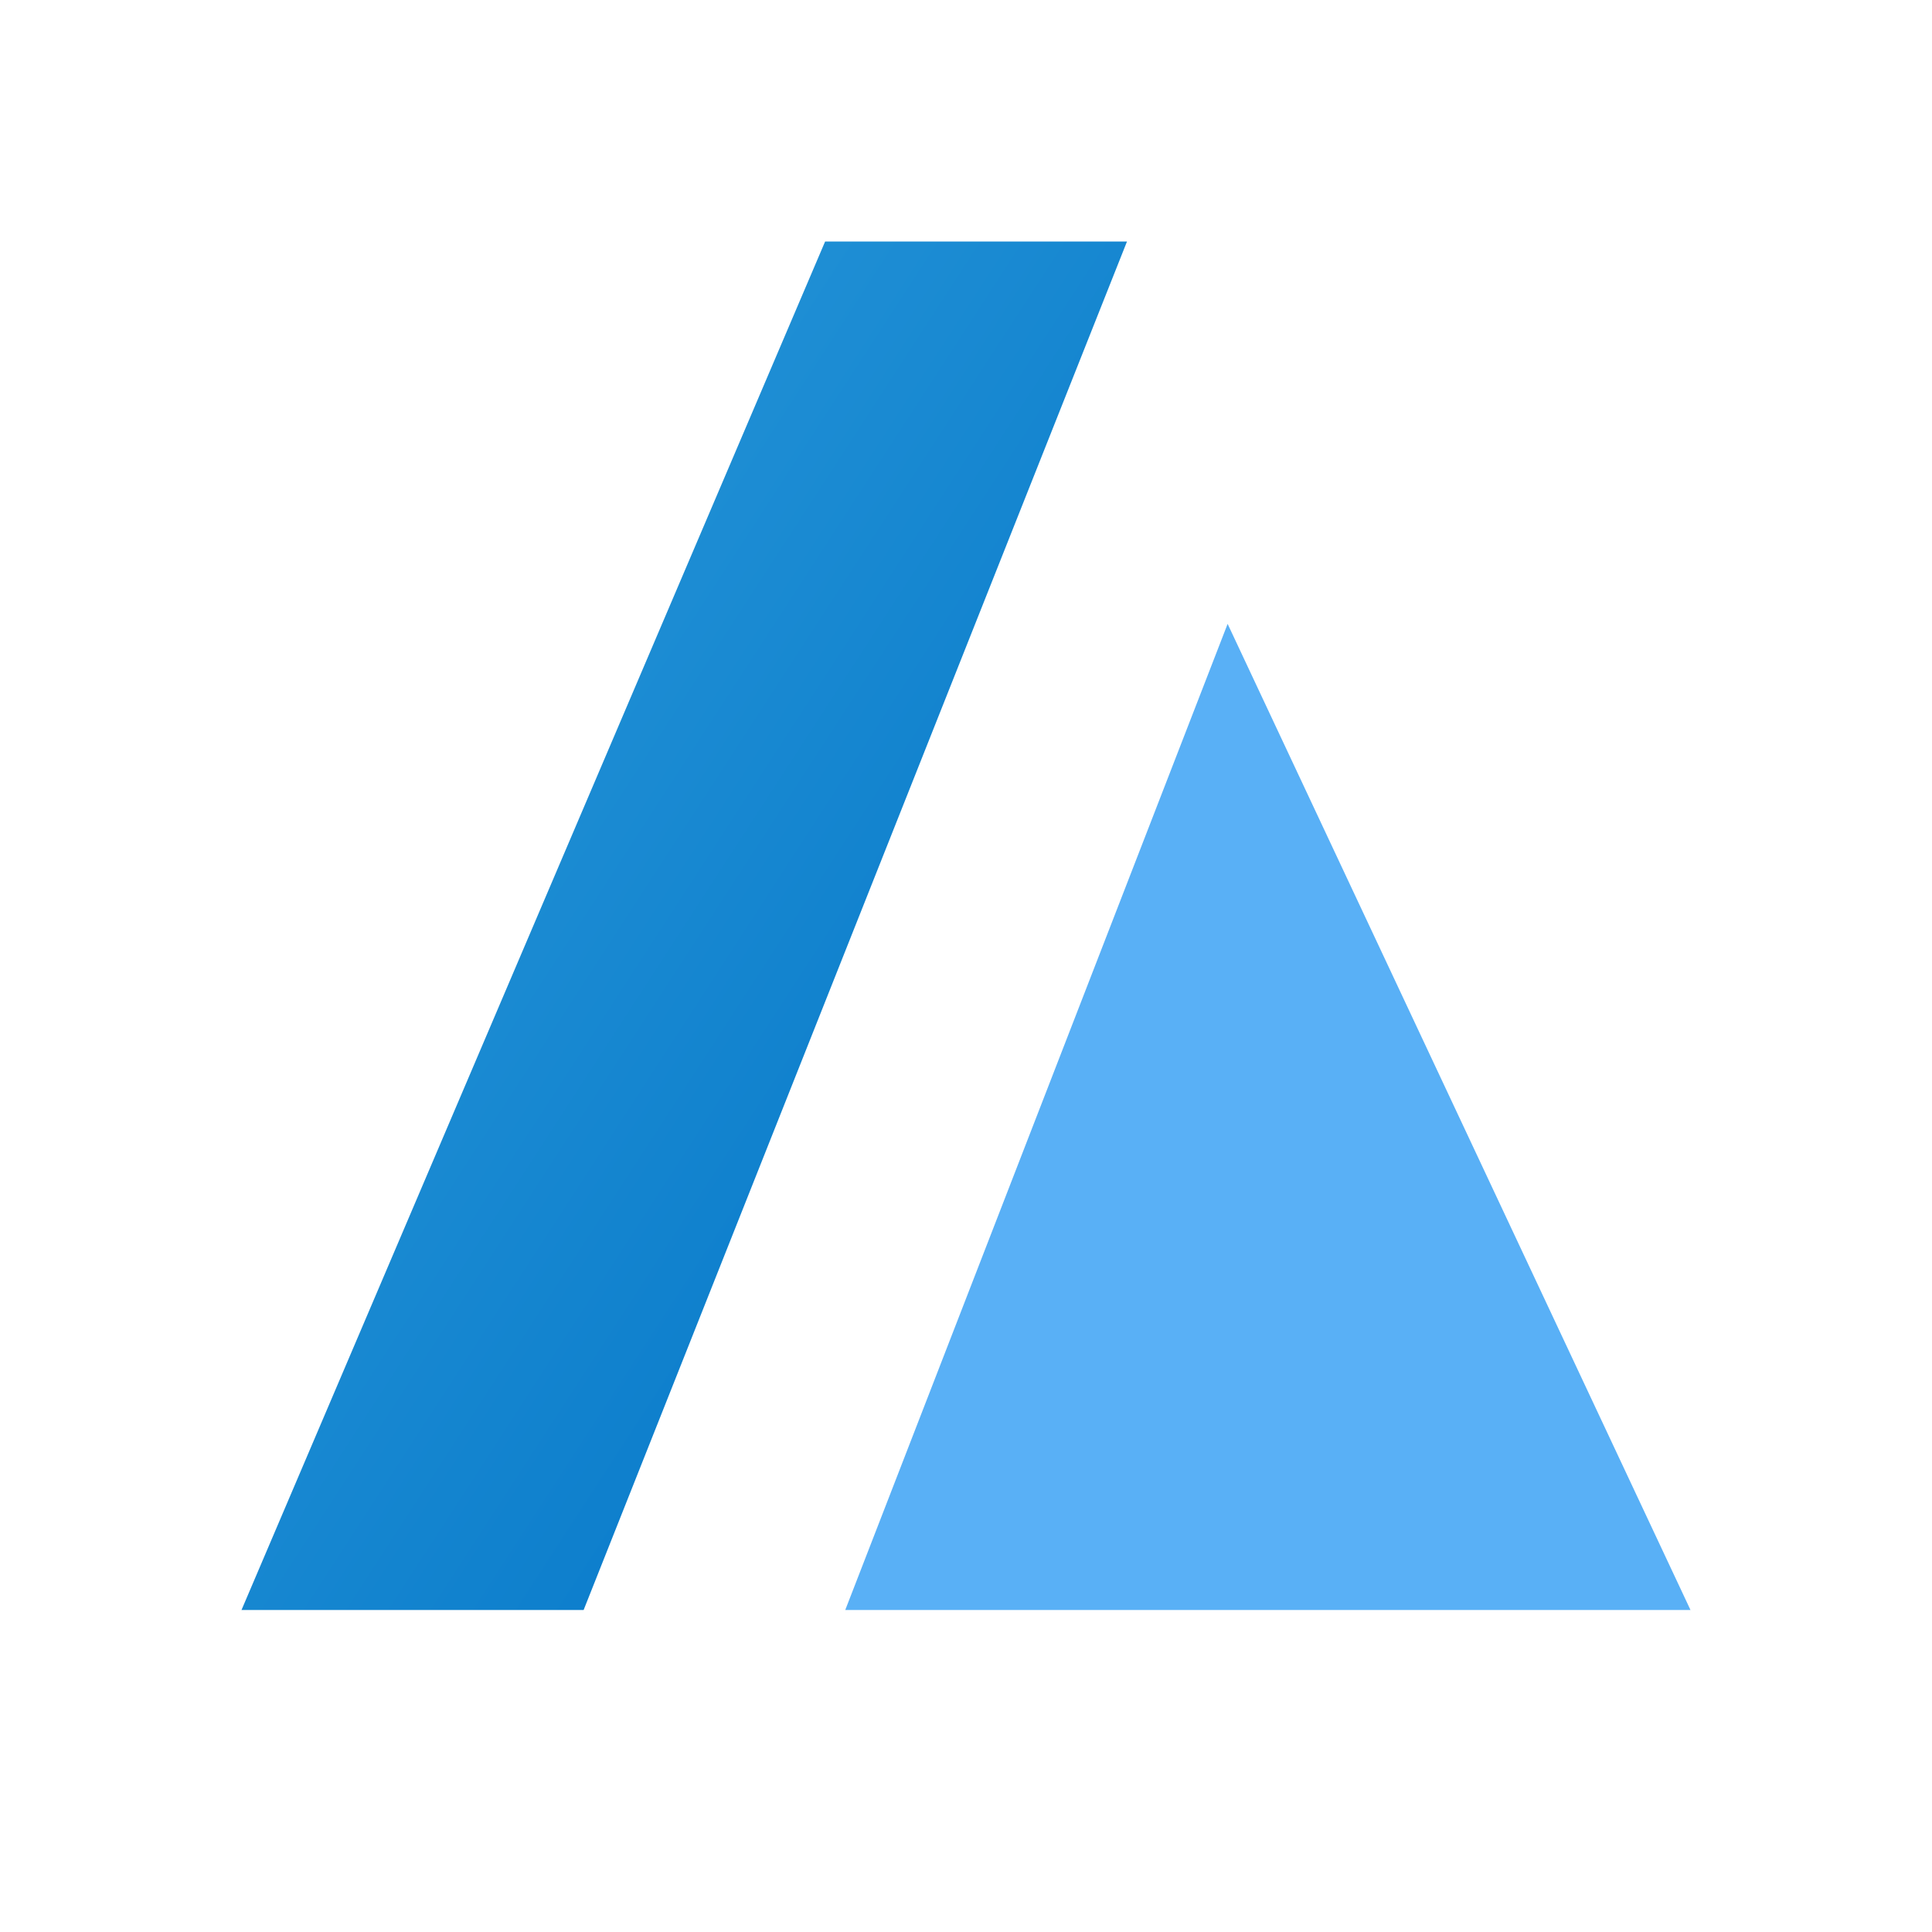 <svg width="48" height="48" viewBox="0 0 48 48" xmlns="http://www.w3.org/2000/svg" role="img" aria-labelledby="title">
  <title id="title">Microsoft Azure logo</title>
  <defs>
    <linearGradient id="azureGradient" x1="0%" y1="0%" x2="100%" y2="100%">
      <stop offset="0%" stop-color="#2D9CDB" />
      <stop offset="100%" stop-color="#0072C6" />
    </linearGradient>
  </defs>
  <path d="M6 40L20.5 6H28L14.5 40H6Z" fill="url(#azureGradient)" />
  <path d="M21 40L30.5 15.5L42 40H21Z" fill="#59B0F6" />
</svg>
